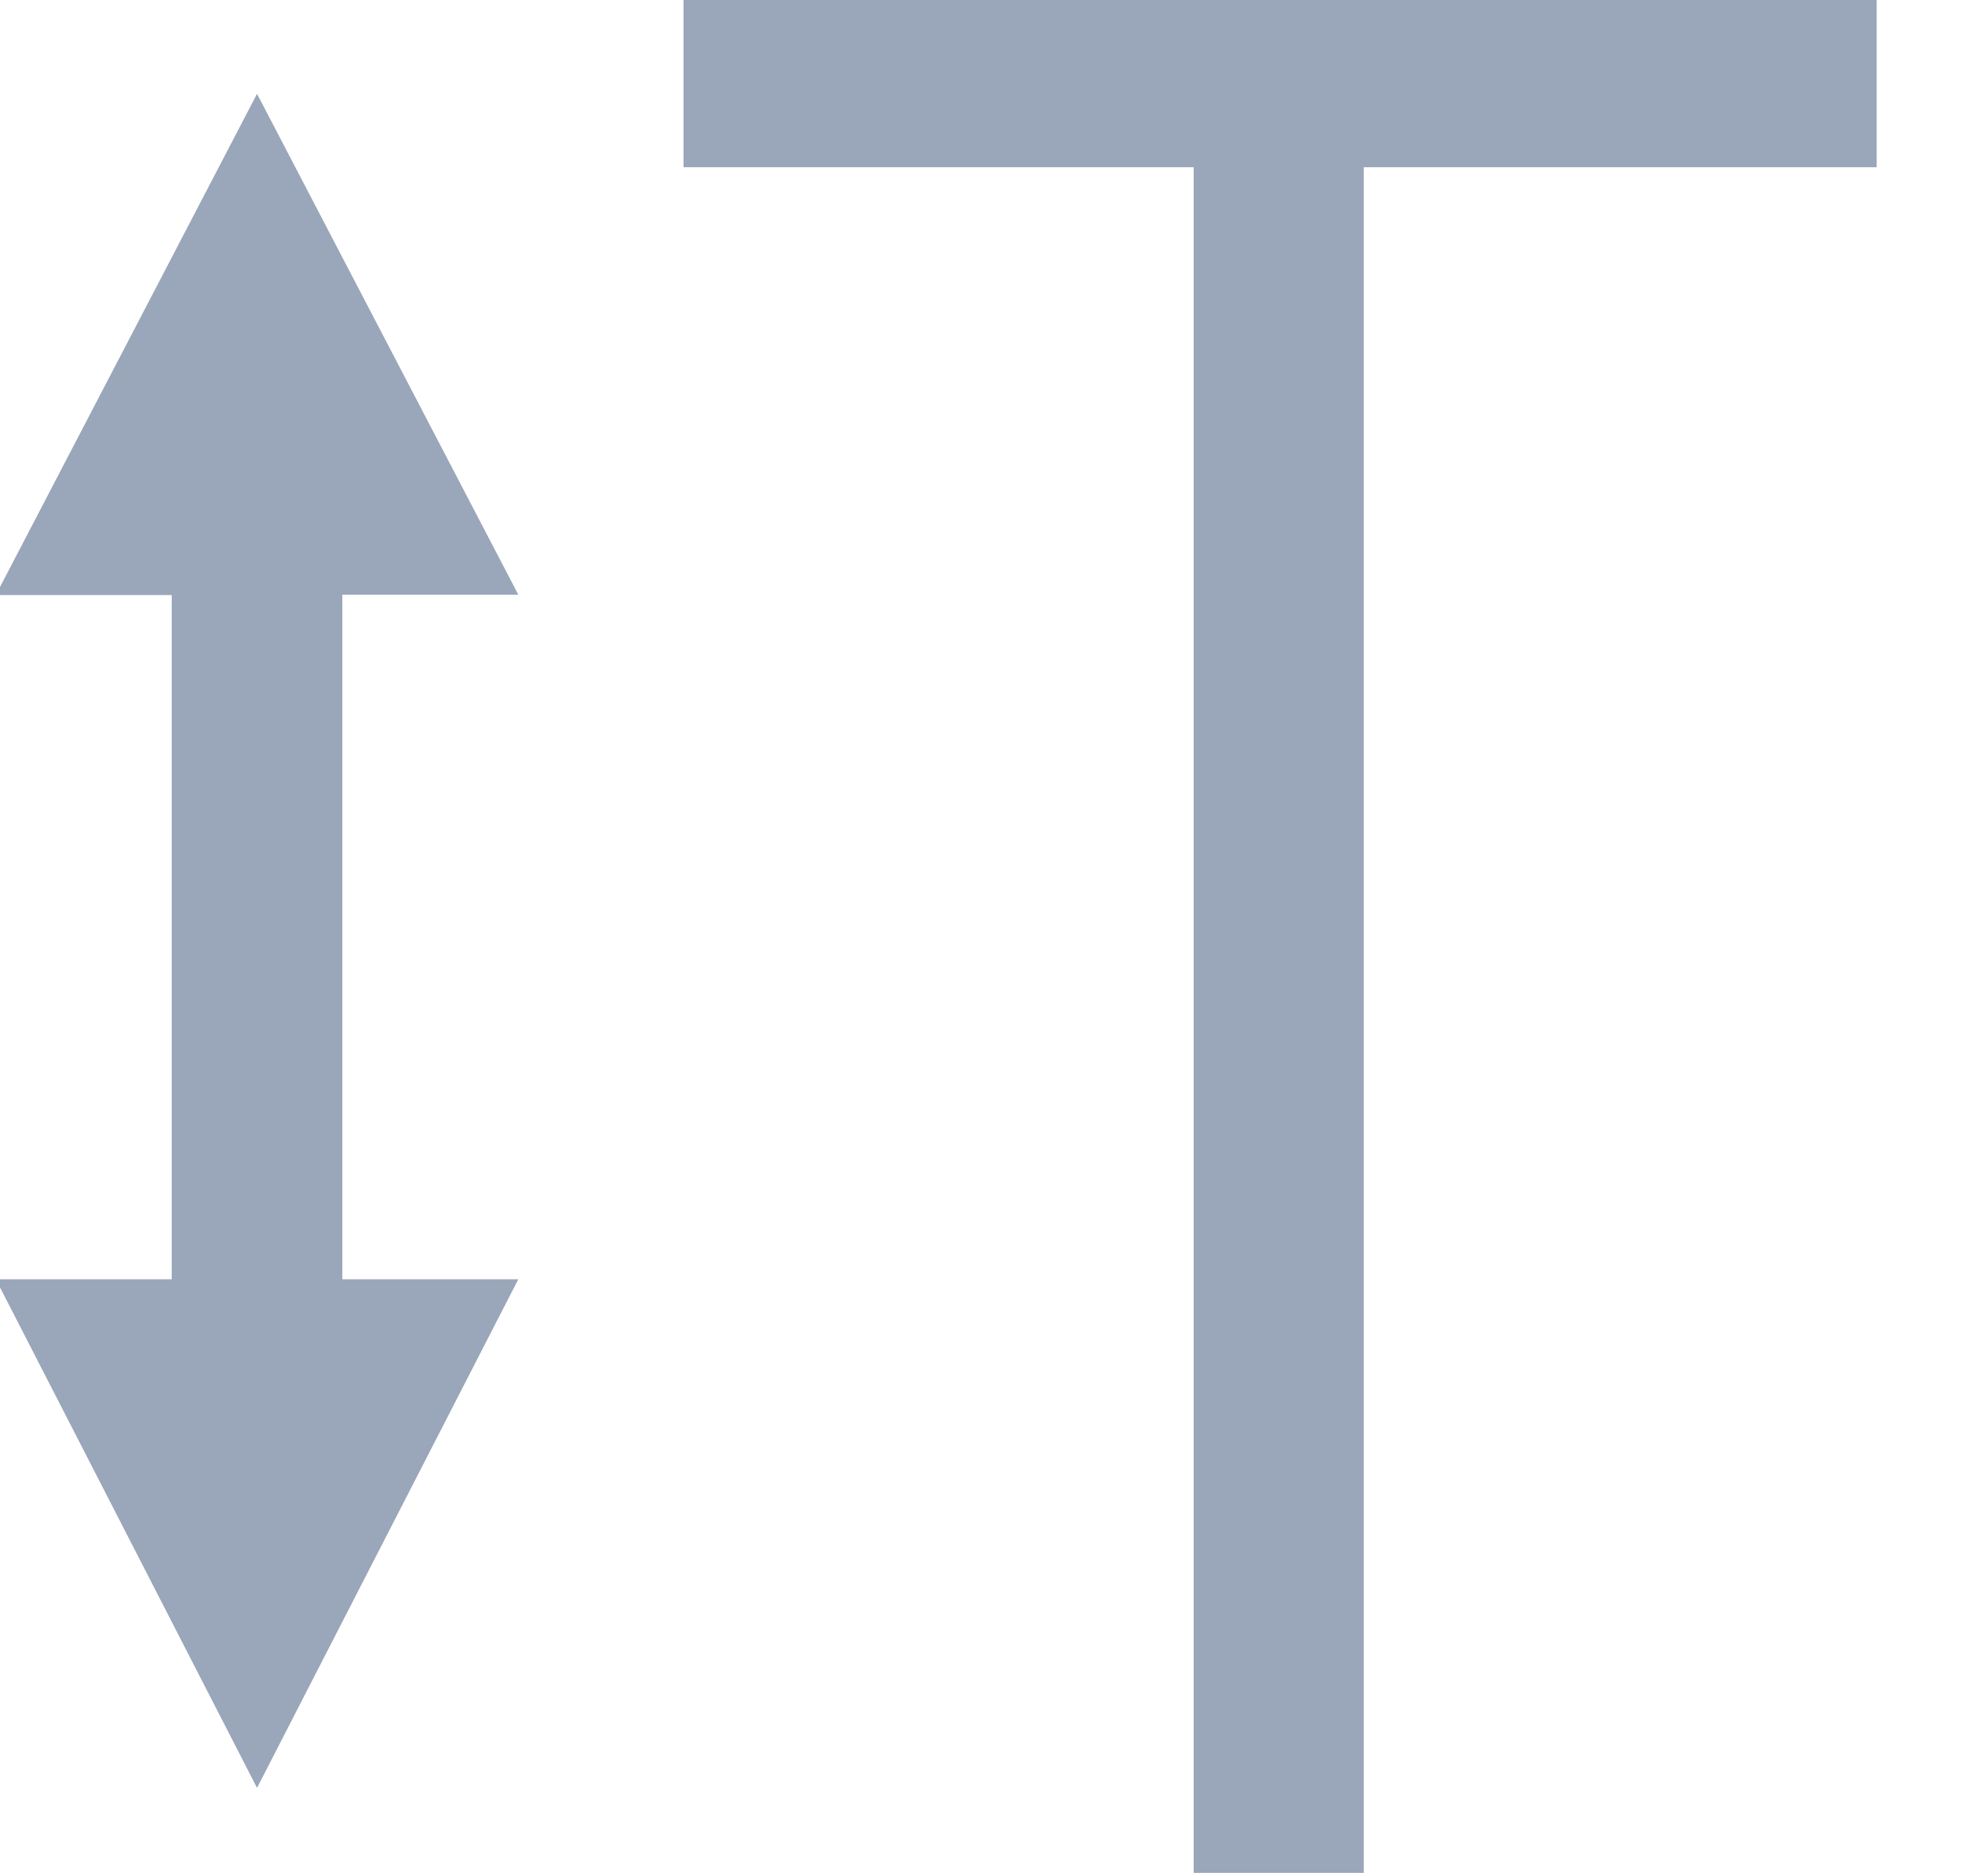 <svg xmlns="http://www.w3.org/2000/svg" width="23" height="22" viewBox="0 0 23 22">
<defs>
    <style>
      .cls-1 {
        fill: #9aa6b9;
        fill-rule: evenodd;
      }
    </style>
  </defs>
  <path id="_150" data-name="150" class="cls-1" d="M8.013-.023V1.961h5.98v20h1.994v-20H22V-0.023H8.013Zm-6,7H-0.049L3.013,1.1,6.076,6.973H4.013V15H6.076L3.013,20.964-0.049,15H2.013V6.973Z"/>
</svg>
